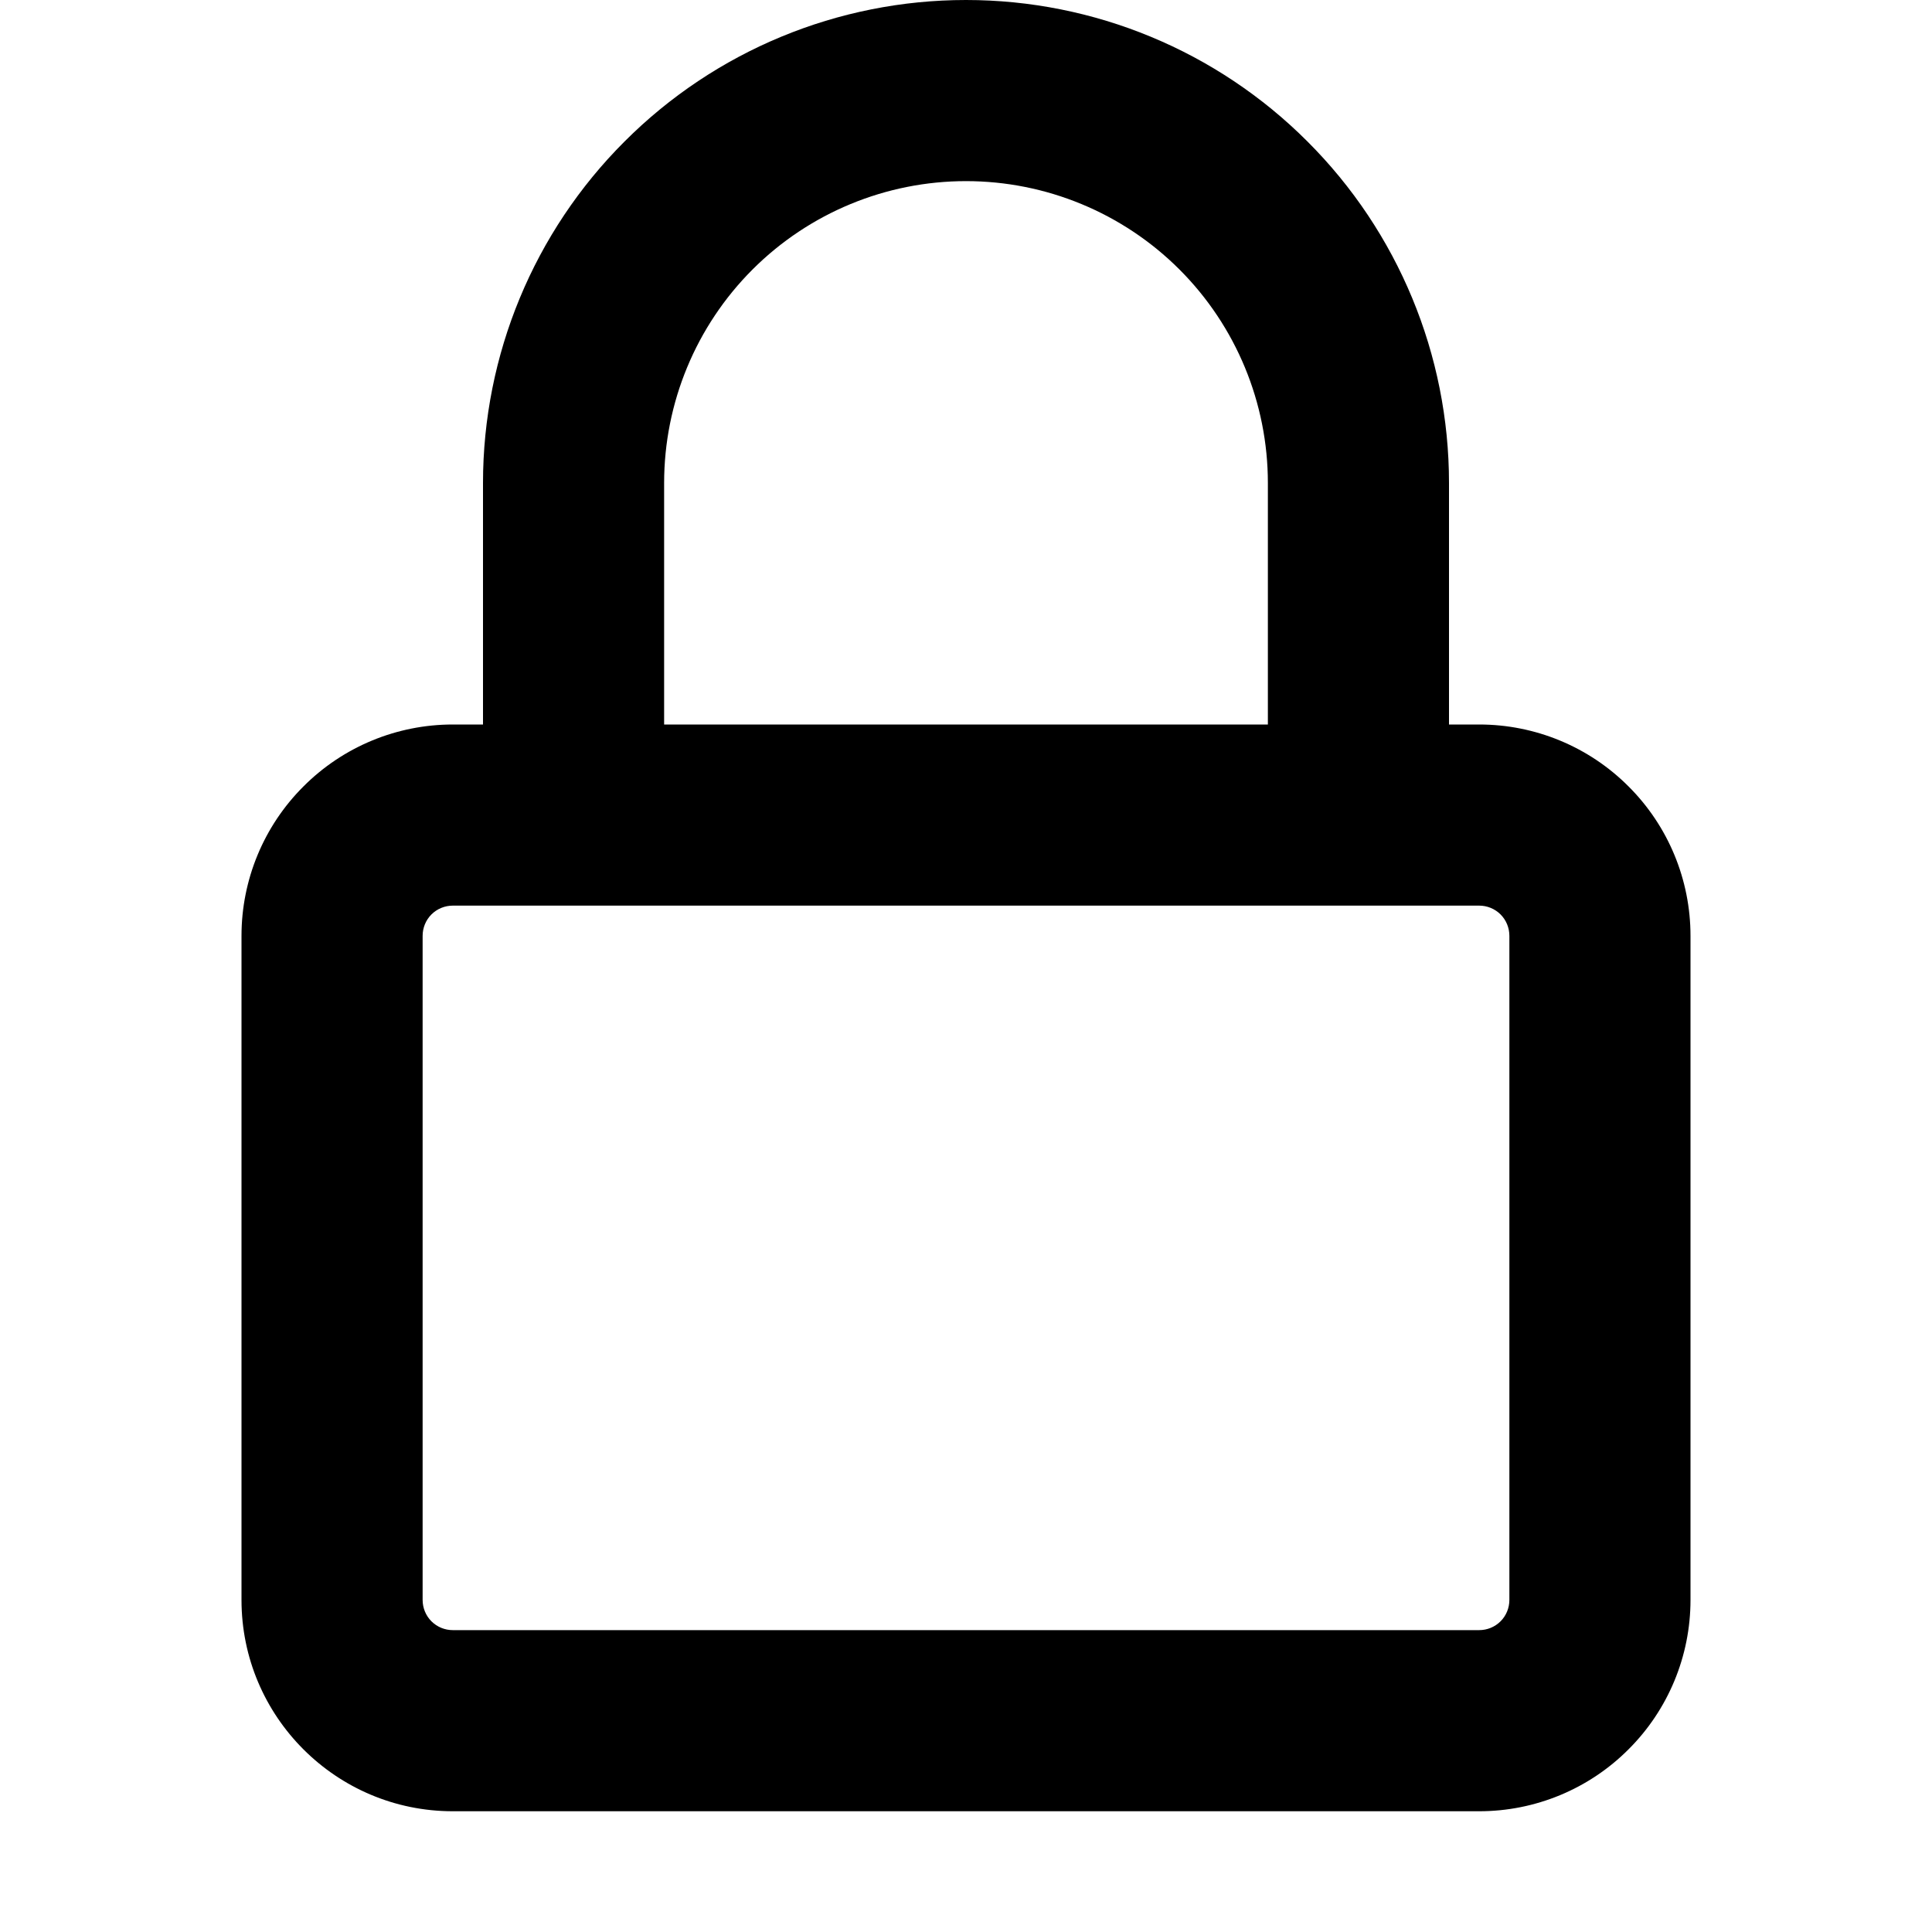 <svg width="16" height="16" viewBox="0 0 16 16" xmlns="http://www.w3.org/2000/svg">
  <g clip-path="url(#clip0)">
    <path fill-rule="evenodd" clip-rule="evenodd" d="M4 4V6H3.75C3.286 6 2.841 6.184 2.513 6.513C2.184 6.841 2 7.286 2 7.75V13.25C2 14.216 2.784 15 3.75 15H12.25C12.714 15 13.159 14.816 13.487 14.487C13.816 14.159 14 13.714 14 13.25V7.75C14 7.286 13.816 6.841 13.487 6.513C13.159 6.184 12.714 6 12.25 6H12V4C12 2.939 11.579 1.922 10.828 1.172C10.078 0.421 9.061 0 8 0C6.939 0 5.922 0.421 5.172 1.172C4.421 1.922 4 2.939 4 4ZM10.5 6V4C10.5 3.337 10.237 2.701 9.768 2.232C9.299 1.763 8.663 1.5 8 1.5C7.337 1.5 6.701 1.763 6.232 2.232C5.763 2.701 5.5 3.337 5.5 4V6H10.5ZM12 7.5H12.25C12.316 7.5 12.38 7.526 12.427 7.573C12.474 7.62 12.5 7.684 12.5 7.75V13.25C12.5 13.316 12.474 13.38 12.427 13.427C12.38 13.474 12.316 13.5 12.25 13.5H3.75C3.684 13.5 3.62 13.474 3.573 13.427C3.526 13.38 3.5 13.316 3.5 13.25V7.75C3.5 7.684 3.526 7.62 3.573 7.573C3.62 7.526 3.684 7.5 3.75 7.5H12Z"/>
  </g>
  <defs>
    <clipPath id="clip0">
      <rect width="16" height="16"/>
    </clipPath>
  </defs>
</svg>
